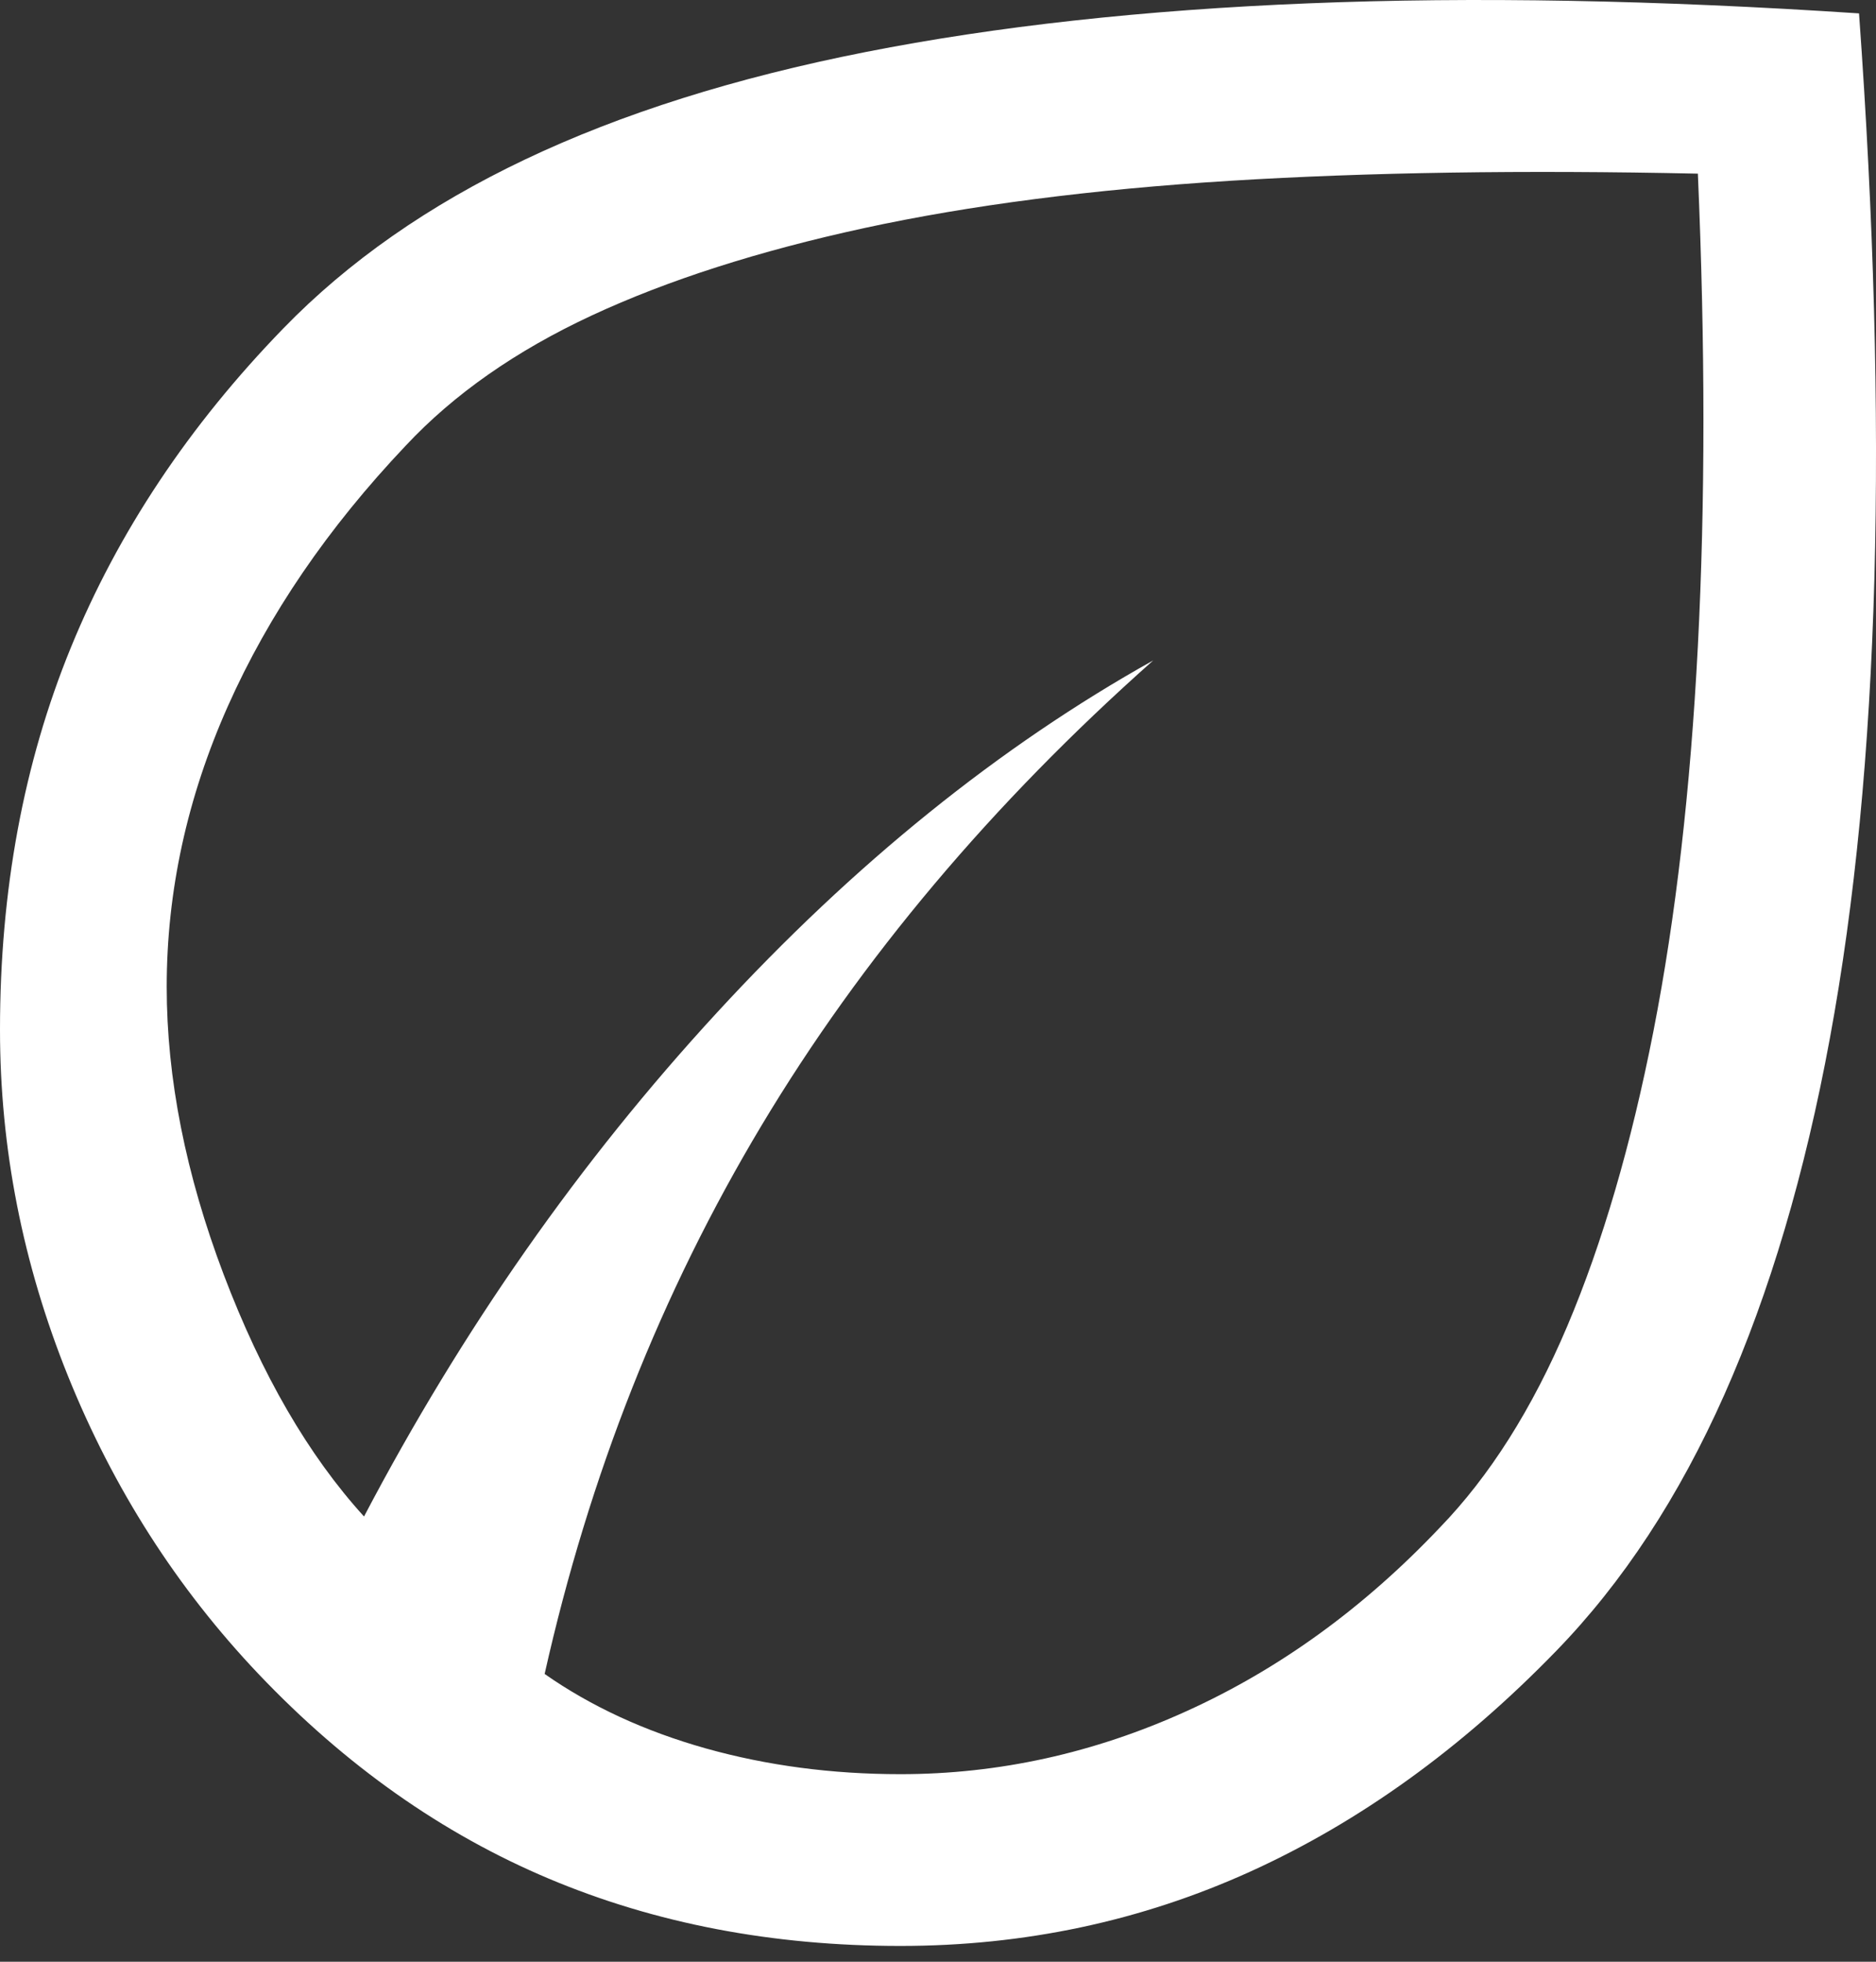 <svg width="22" height="23" viewBox="0 0 22 23" fill="none" xmlns="http://www.w3.org/2000/svg">
<rect x="0" y="0" width="22" height="23" fill="#333333" stroke="none"/>
<path d="M3.031 19.626C2.075 18.619 1.331 17.455 0.798 16.135C0.266 14.815 0 13.461 0 12.073C0 10.44 0.277 8.946 0.831 7.592C1.385 6.238 2.216 4.99 3.324 3.849C4.084 3.066 5.029 2.406 6.159 1.869C7.289 1.332 8.62 0.912 10.151 0.61C11.683 0.308 13.415 0.117 15.349 0.039C17.282 -0.039 19.433 9.00355e-08 21.801 0.157C21.975 2.574 22.035 4.783 21.981 6.786C21.926 8.789 21.753 10.585 21.459 12.174C21.166 13.763 20.753 15.156 20.221 16.353C19.689 17.55 19.031 18.552 18.249 19.357C17.141 20.499 15.946 21.36 14.665 21.942C13.383 22.524 12.014 22.815 10.559 22.815C9.059 22.815 7.685 22.552 6.436 22.026C5.187 21.5 4.052 20.7 3.031 19.626ZM6.387 19.626C6.93 20.006 7.56 20.297 8.277 20.499C8.994 20.7 9.755 20.801 10.559 20.801C11.71 20.801 12.829 20.555 13.915 20.062C15.001 19.57 15.99 18.854 16.881 17.914C17.467 17.31 17.967 16.521 18.38 15.547C18.792 14.574 19.129 13.421 19.39 12.09C19.651 10.758 19.824 9.253 19.911 7.575C19.998 5.897 19.998 4.051 19.911 2.036C17.869 1.992 16.039 2.02 14.42 2.12C12.802 2.221 11.373 2.406 10.135 2.674C8.897 2.943 7.832 3.284 6.941 3.698C6.051 4.112 5.323 4.621 4.758 5.225C3.845 6.188 3.15 7.206 2.672 8.28C2.194 9.354 1.955 10.451 1.955 11.57C1.955 12.644 2.178 13.768 2.623 14.943C3.069 16.118 3.617 17.064 4.269 17.78C5.42 15.587 6.8 13.617 8.408 11.872C10.015 10.126 11.721 8.75 13.524 7.743C11.634 9.421 10.102 11.24 8.929 13.198C7.756 15.156 6.909 17.299 6.387 19.626Z" fill="white"/>
</svg>
